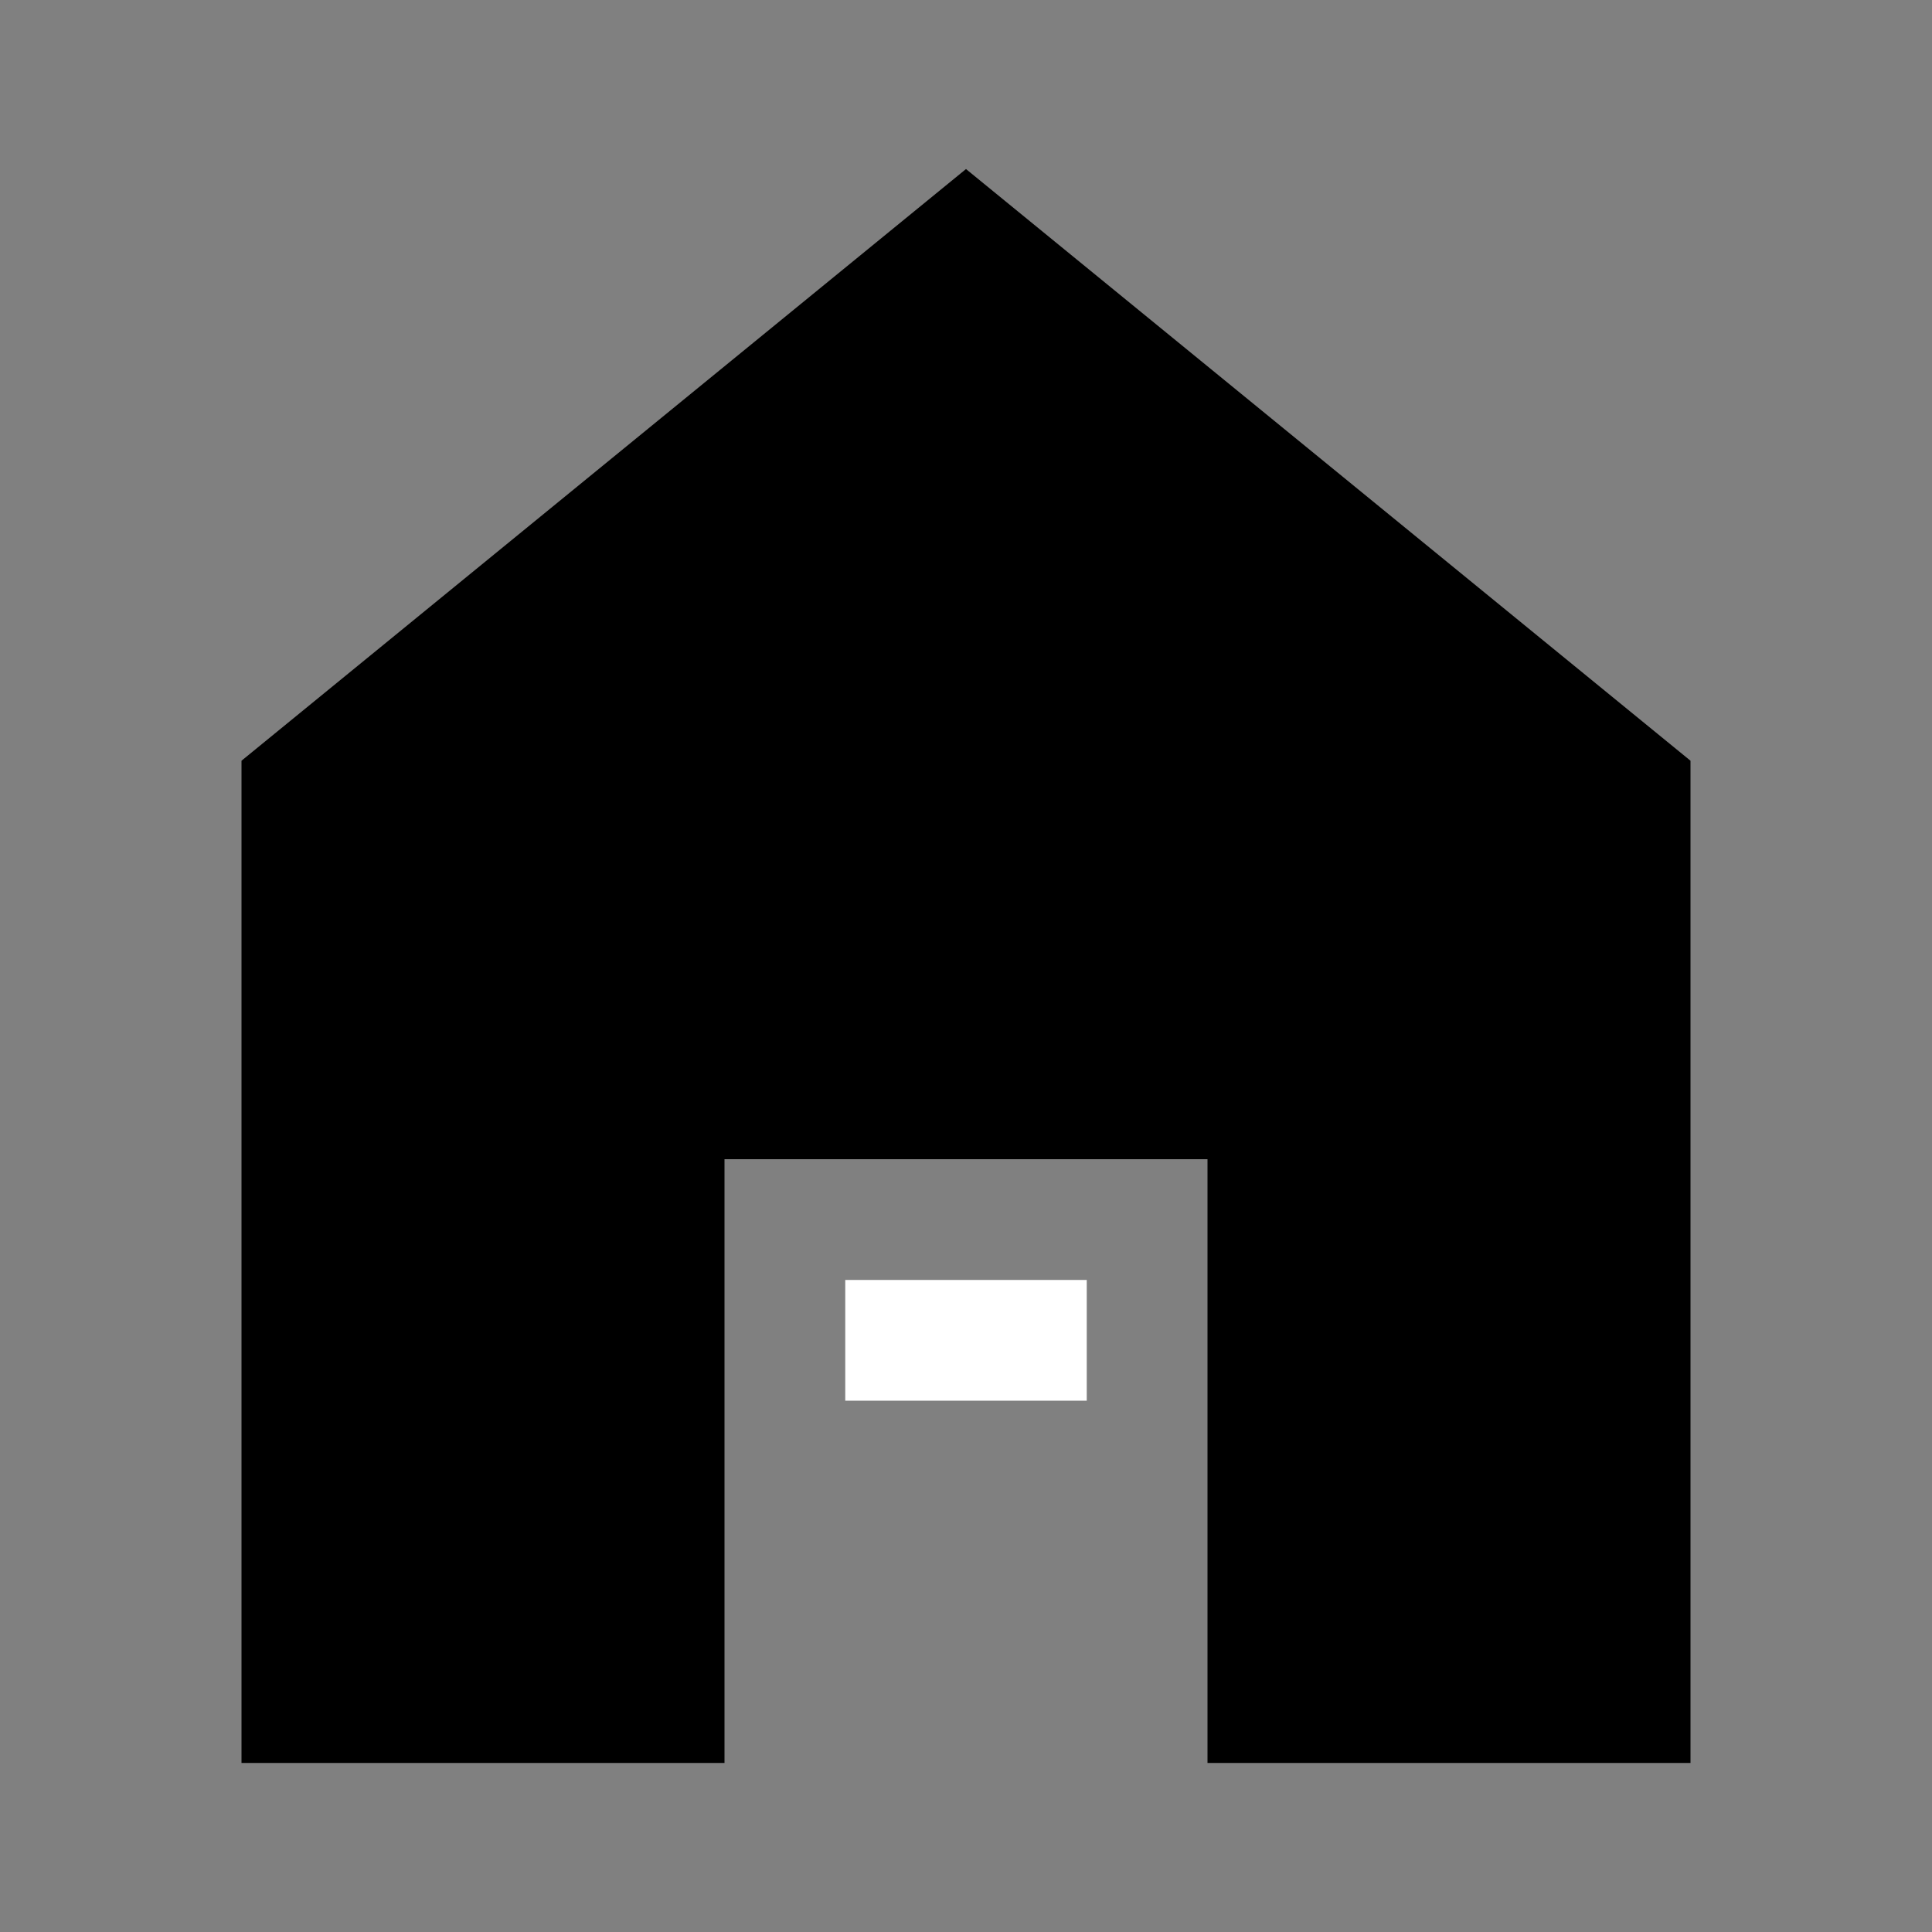 <svg width="24" height="24" viewBox="0 0 24 24" fill="none" xmlns="http://www.w3.org/2000/svg">
  <rect x="0" y="0" width="24" height="24" fill="#808080" stroke="none"/>
  <path d="M12 2.1L3 9.45V21.9H9V14.4H15V21.9H21V9.45L12 2.1Z" 
    fill="currentColor"/>
  <!-- Added a warm light in window -->
  <path d="M10.5 15.9H13.5V17.4H10.5V15.9Z" 
    fill="#FFFFFF"/>
</svg>